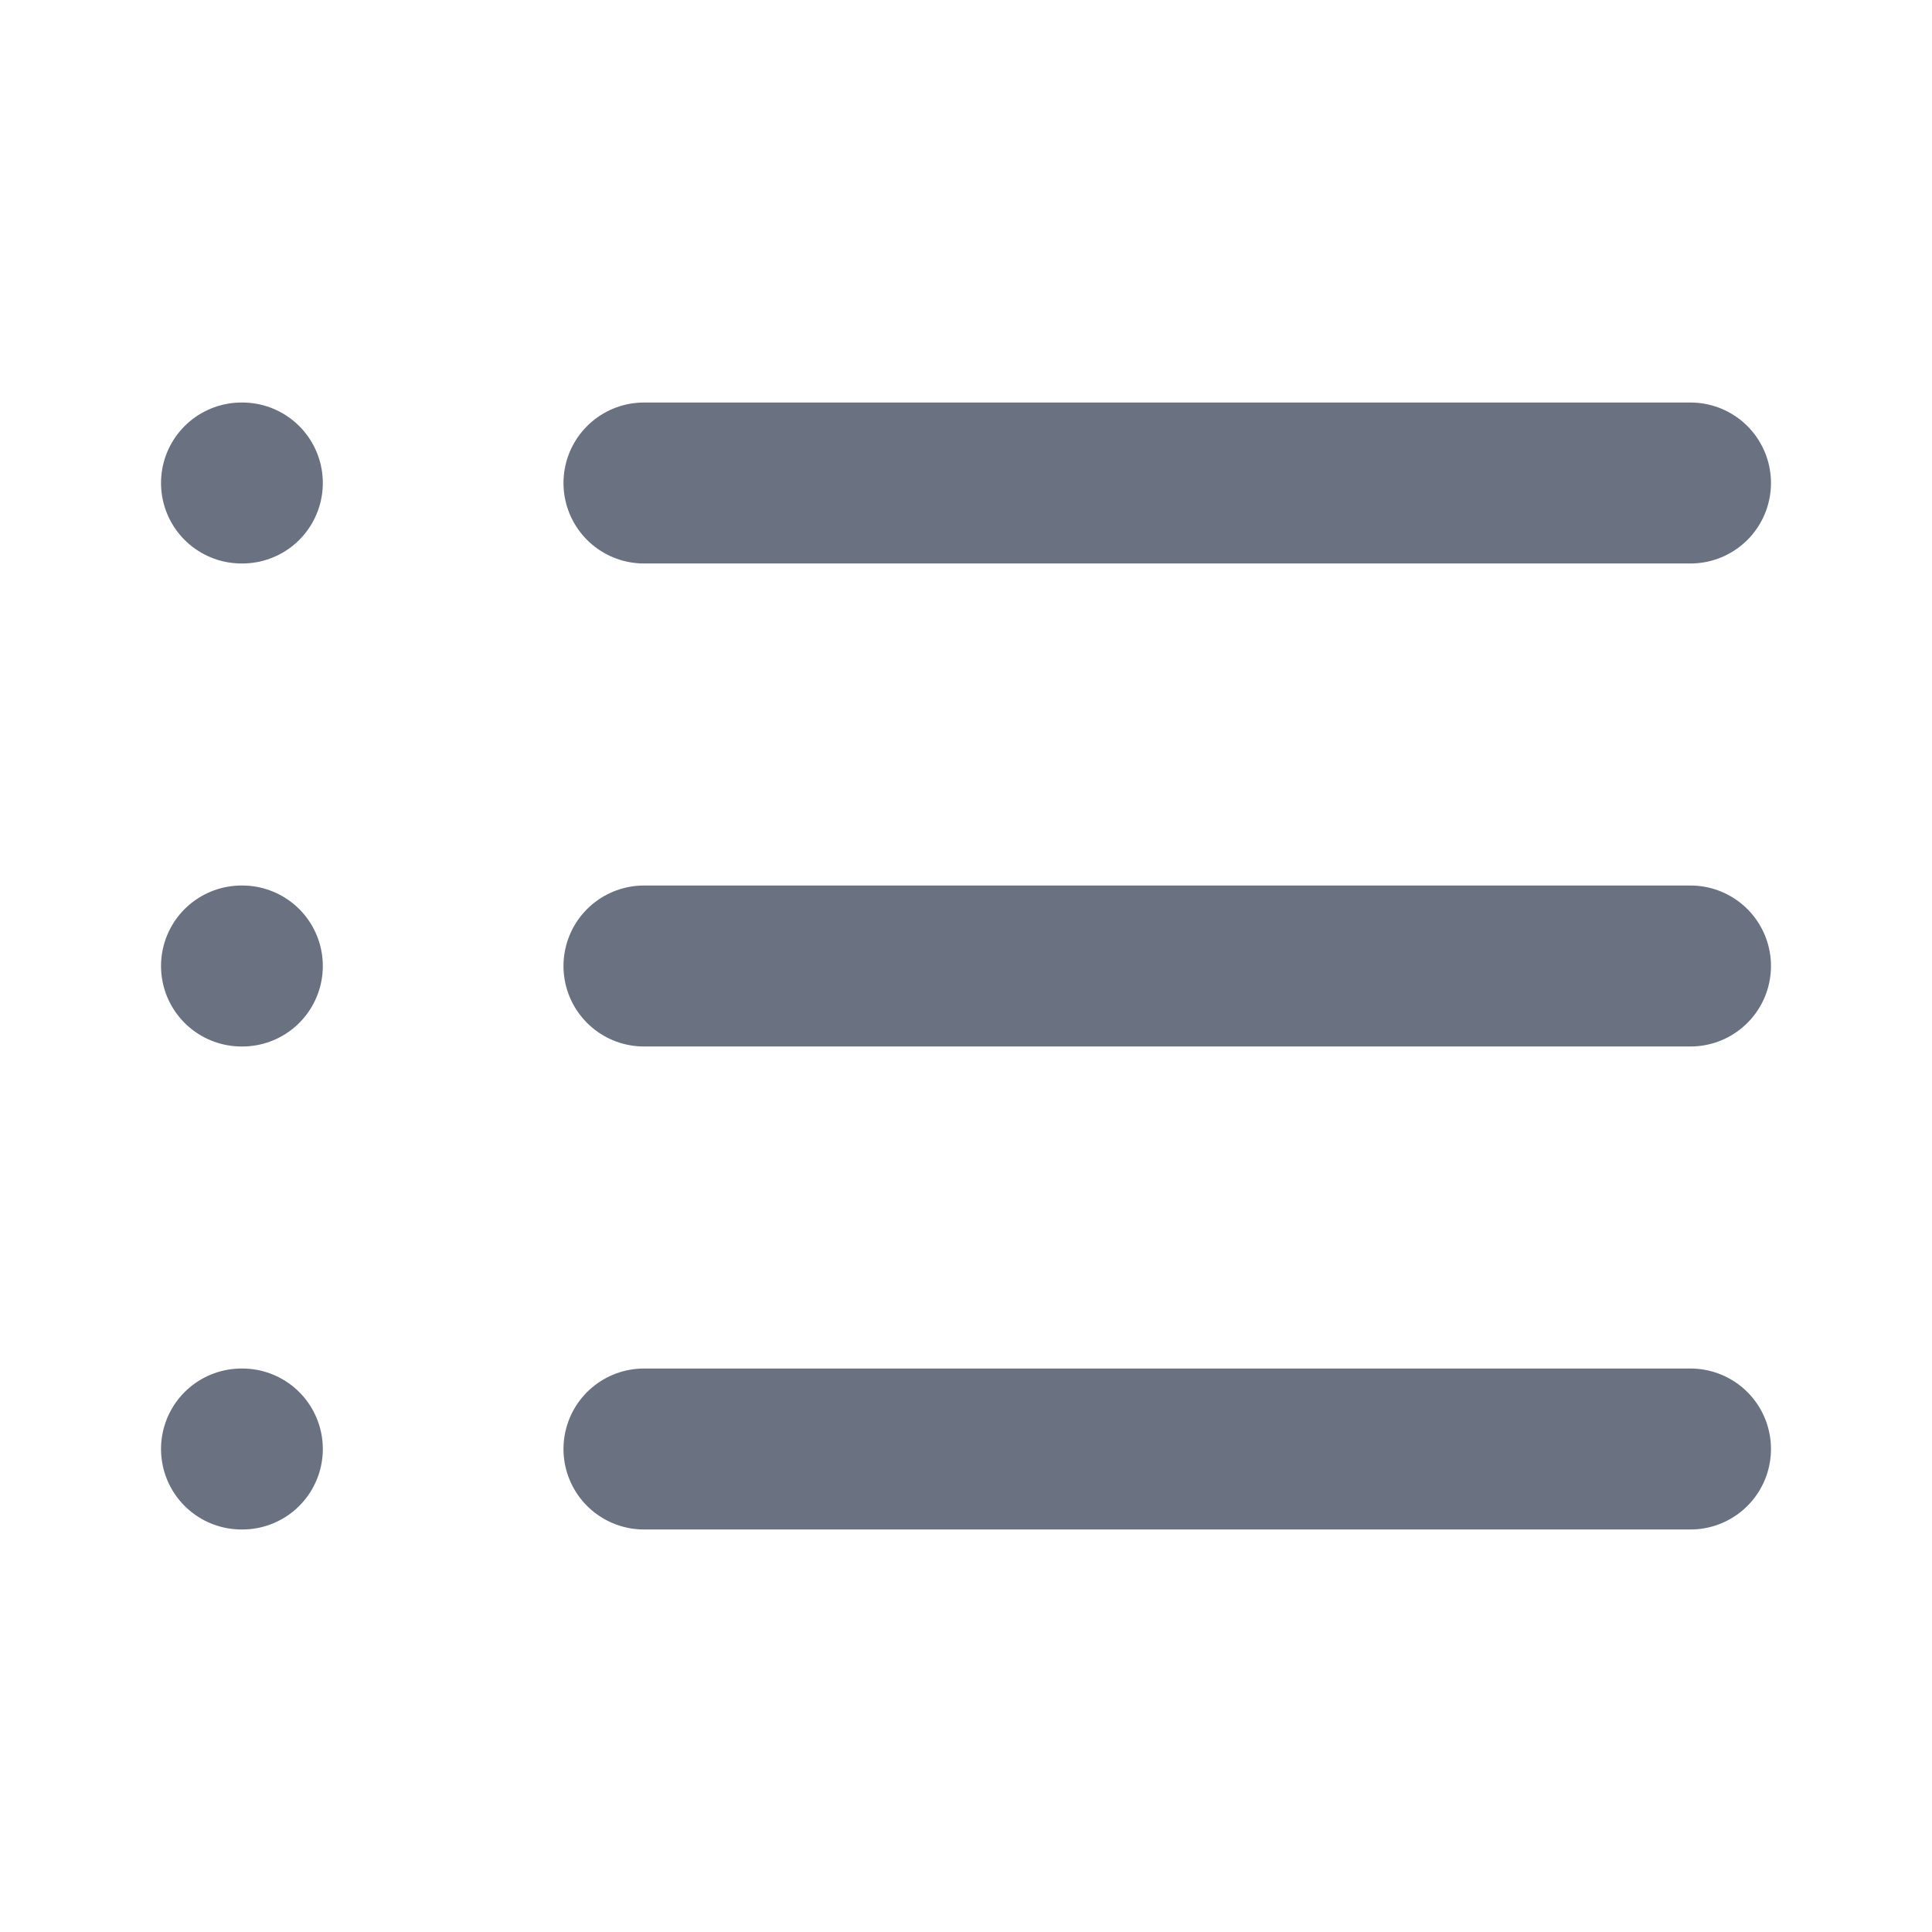 <svg preserveAspectRatio="none" width="100%" height="100%" overflow="visible" style="display: block;" viewBox="0 0 16 16" fill="none" xmlns="http://www.w3.org/2000/svg">
<g id="Icon">
<path id="Vector" d="M2 8H2.007" stroke="#6A7282" stroke-width="1.333" stroke-linecap="round" stroke-linejoin="round"/>
<path id="Vector_2" d="M2 12H2.007" stroke="#6A7282" stroke-width="1.333" stroke-linecap="round" stroke-linejoin="round"/>
<path id="Vector_3" d="M2 4H2.007" stroke="#6A7282" stroke-width="1.333" stroke-linecap="round" stroke-linejoin="round"/>
<path id="Vector_4" d="M5.333 8H14" stroke="#6A7282" stroke-width="1.333" stroke-linecap="round" stroke-linejoin="round"/>
<path id="Vector_5" d="M5.333 12H14" stroke="#6A7282" stroke-width="1.333" stroke-linecap="round" stroke-linejoin="round"/>
<path id="Vector_6" d="M5.333 4H14" stroke="#6A7282" stroke-width="1.333" stroke-linecap="round" stroke-linejoin="round"/>
</g>
</svg>
